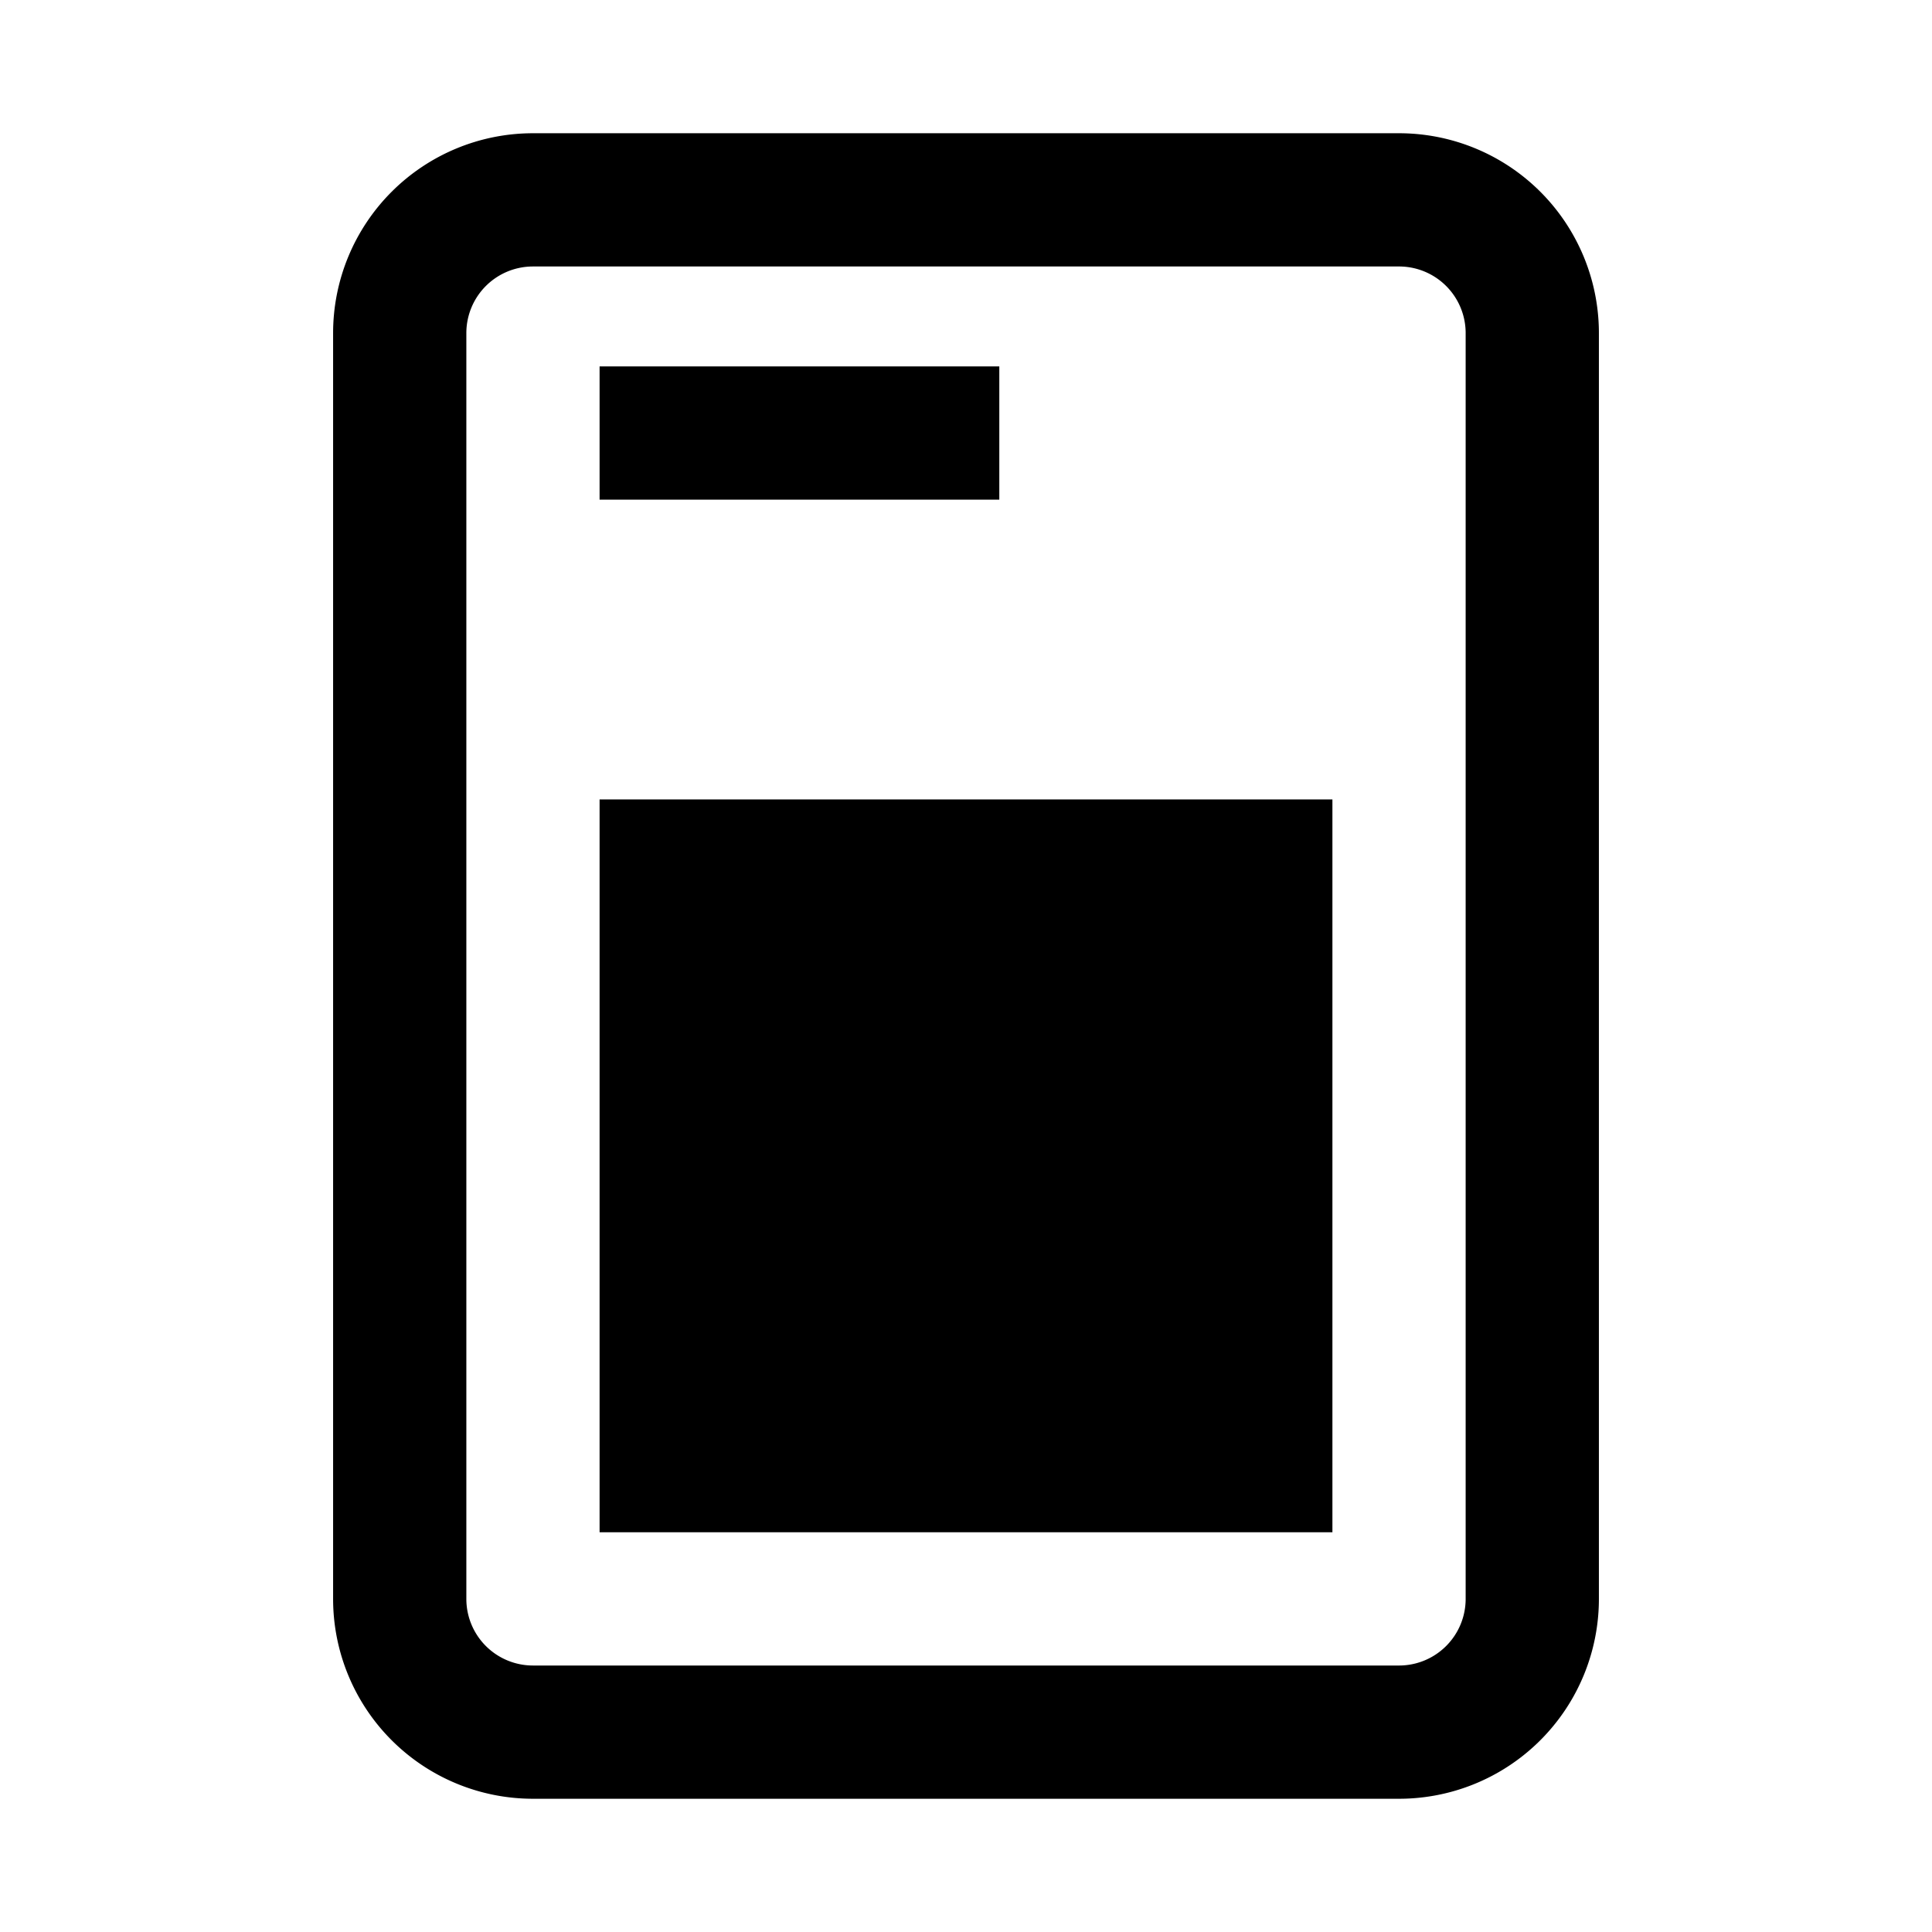<?xml version="1.0" encoding="UTF-8"?><svg xmlns="http://www.w3.org/2000/svg" xmlns:xlink="http://www.w3.org/1999/xlink" version="1.1" id="Layer_1" x="0px" y="0px" viewBox="0 0 29 29" xml:space="preserve"><style type="text/css">.st0{fill:none;stroke:#000000;stroke-miterlimit:10;} .st1{fill:none;stroke:#000000;stroke-width:2;stroke-miterlimit:10;} .st2{fill:none;stroke:#000000;stroke-width:2;stroke-linecap:round;stroke-linejoin:round;stroke-miterlimit:10;}</style><path class="st1" d="M8 3h13a2 2 0 0 1 2 2v19a2 2 0 0 1-2 2H8a2 2 0 0 1-2-2V5a2 2 0 0 1 2-2z" fill="none" stroke="#000" stroke-miterlimit="10" stroke-width="2"/><path transform="matrix(-1 -2.530077e-11 2.530077e-11 -1 29 35)" d="M9 12h11v11H9z"/><path class="st1" fill="none" stroke="#000" stroke-miterlimit="10" stroke-width="2" d="M9 6.5h6"/></svg>